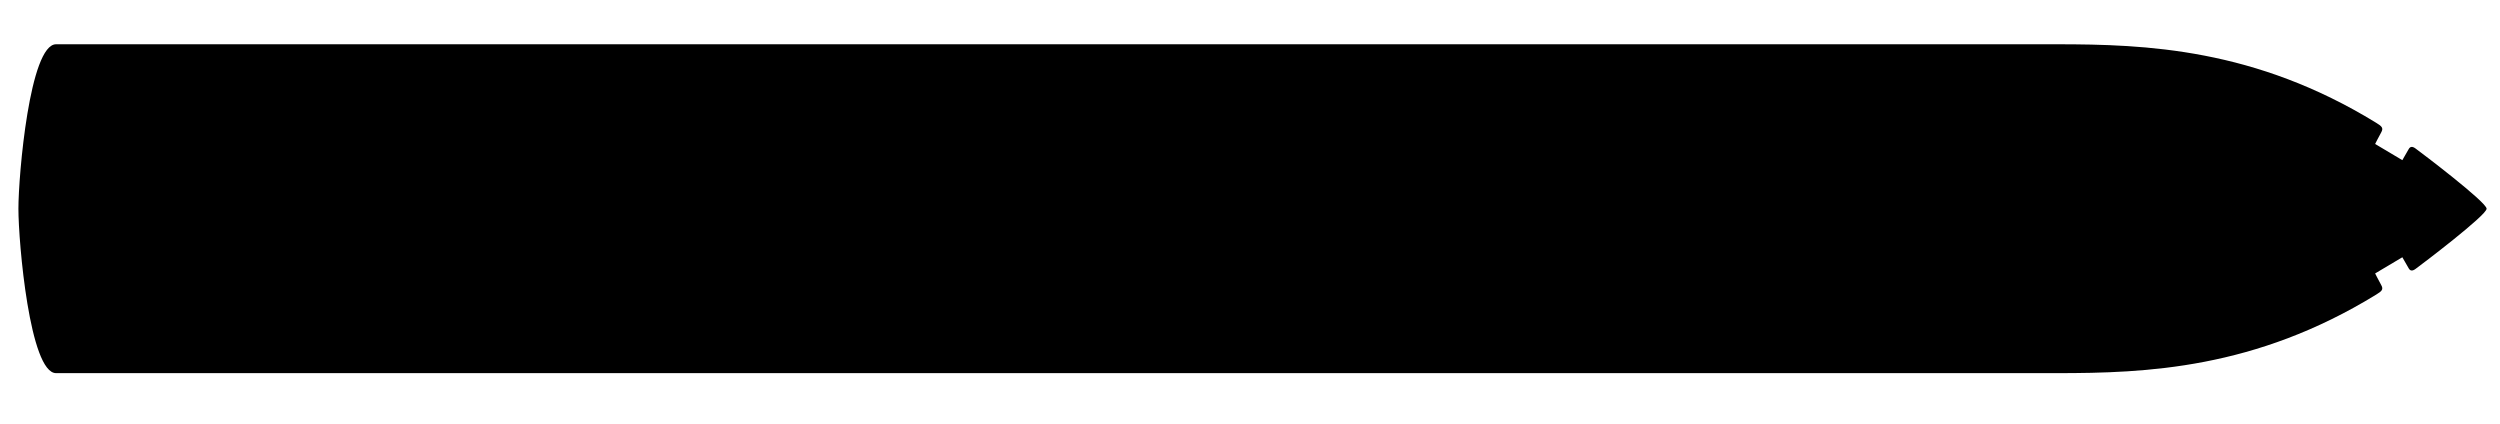 <svg id="floor-5" viewBox="0 0 2240 380">
document.getElementById('floor-5').innerHTML
"
<g>
	<path class="floor-base" d="M2228,187c0,5.875-57.928,49.766-63.75,54
		c-2.75,2-4.75,1.875-6.141-0.742c-1.05-1.975-5.609-9.758-5.609-9.758l-24.375,14.5c0,0,2.848,5.77,5.375,10.25
		c2.317,4.108,0.71,5.551-4.5,8.75c-108.5,66.625-206.25,70.334-286,70.334c-87,0-1750.417,0-1792.75,0
		C26.667,334.334,16.5,217.25,16.5,187S26.667,39.667,50.25,39.667c42.333,0,1705.75,0,1792.75,0c79.75,0,177.5,3.708,286,70.333
		c5.21,3.199,6.817,4.642,4.5,8.75c-2.527,4.48-5.375,10.25-5.375,10.25l24.375,14.5c0,0,4.56-7.784,5.609-9.758
		c1.391-2.617,3.391-2.742,6.141-0.742C2170.072,137.234,2228,181.125,2228,187z"></path>
	<rect x="962.5" y="44.5" class="cabin fantastica-experience-balcony" width="36" height="38" data-id="5173"></rect>
	<rect x="998.5" y="44.5" class="cabin fantastica-experience-balcony" width="35.5" height="38" data-id="5171"></rect>
	<rect x="1038.333" y="44.5" class="cabin fantastica-experience-balcony" width="36.667" height="38" data-id="5169"></rect>
	<rect x="1075" y="44.5" class="cabin fantastica-experience-balcony" width="35.667" height="38" data-id="5167"></rect>
	<rect x="1112.333" y="44.5" class="cabin fantastica-experience-balcony" width="19" height="48.166" data-id="5165"></rect>
	<rect x="1131.333" y="44.5" class="cabin fantastica-experience-balcony" width="18.333" height="48.166" data-id="5163"></rect>
	<rect x="1149.666" y="44.5" class="cabin fantastica-experience-balcony" width="19" height="48.166" data-id="5159"></rect>
	<rect x="1168.666" y="44.5" class="cabin fantastica-experience-balcony" width="19" height="48.166" data-id="5155"></rect>
	<rect x="1187.666" y="44.5" class="cabin fantastica-experience-balcony" width="18.332" height="48.166" data-id="5151"></rect>
	<rect x="1205.998" y="44.5" class="cabin fantastica-experience-balcony" width="19.334" height="48.166" data-id="5147"></rect>
	<rect x="1225.332" y="44.5" class="cabin fantastica-experience-balcony" width="18" height="48.166" data-id="5143"></rect>
	<rect x="1243.332" y="44.5" class="cabin fantastica-experience-balcony" width="19.333" height="48.166" data-id="5139"></rect>
	<rect x="1262.665" y="44.5" class="cabin fantastica-experience-balcony" width="19" height="48.166" data-id="5135"></rect>
	<rect x="1281.665" y="44.5" class="cabin fantastica-experience-balcony" width="18" height="48.166" data-id="5131"></rect>
	<rect x="1299.665" y="44.5" class="cabin fantastica-experience-balcony" width="19.333" height="48.166" data-id="5127"></rect>
	<rect x="1318.998" y="44.5" class="cabin fantastica-experience-balcony" width="18.667" height="48.166" data-id="5123"></rect>
	<rect x="1337.665" y="44.5" class="cabin fantastica-experience-balcony" width="18.667" height="48.166" data-id="5119"></rect>
	<rect x="1356.332" y="44.5" class="cabin fantastica-experience-balcony" width="19.665" height="48.166" data-id="5113"></rect>
	<rect x="1375.997" y="44.5" class="cabin fantastica-experience-balcony" width="17.667" height="48.166" data-id="5111"></rect>
	<rect x="1393.664" y="44.5" class="cabin fantastica-experience-balcony" width="18.666" height="48.166" data-id="5109"></rect>
	<rect x="1412.33" y="44.5" class="cabin fantastica-experience-balcony" width="19" height="48.166" data-id="5107"></rect>
	<rect x="1431.33" y="44.5" class="cabin fantastica-experience-balcony" width="19.334" height="48.166" data-id="5105"></rect>
	<rect x="1450.664" y="44.5" class="cabin wellness-ocean-view" width="19.333" height="48.166" data-id="5103"></rect>
	<rect x="1469.997" y="44.5" class="cabin wellness-ocean-view" width="18" height="48.166" data-id="5101"></rect>
	<rect x="1487.997" y="46.331" class="cabin wellness-ocean-view" width="18.331" height="53.667" data-id="5099"></rect>
	<rect x="1506.328" y="46.331" class="cabin bella-experience-ocean-view" width="19" height="53.667" data-id="5097"></rect>
	<rect x="1525.328" y="46.331" class="cabin bella-experience-ocean-view" width="18.333" height="53.667" data-id="5093"></rect>
	<rect x="1543.661" y="46.331" class="cabin bella-experience-ocean-view" width="18.667" height="53.667" data-id="5089"></rect>
	<rect x="1562.328" y="46.331" class="cabin bella-experience-ocean-view" width="19" height="53.667" data-id="5085"></rect>
	<rect x="1581.328" y="46.331" class="cabin bella-experience-ocean-view" width="19.333" height="53.667" data-id="5081"></rect>
	<rect x="1600.661" y="46.331" class="cabin bella-experience-ocean-view" width="18" height="53.667" data-id="5077"></rect>
	<rect x="1618.661" y="46.331" class="cabin bella-experience-ocean-view" width="19.334" height="53.667" data-id="5073"></rect>
	<rect x="1637.995" y="46.331" class="cabin bella-experience-ocean-view" width="18" height="53.667" data-id="5069"></rect>
	<rect x="1655.995" y="46.331" class="cabin bella-experience-ocean-view" width="18.666" height="53.667" data-id="5065"></rect>
	<rect x="1674.661" y="46.331" class="cabin bella-experience-ocean-view" width="19.334" height="53.667" data-id="5061"></rect>
	<rect x="1693.995" y="46.331" class="cabin bella-experience-ocean-view" width="18.002" height="53.667" data-id="5057"></rect>
	<rect x="1711.997" y="46.331" class="cabin bella-experience-ocean-view" width="18.333" height="53.667" data-id="5055"></rect>
	<rect x="1730.33" y="46.331" class="cabin bella-experience-ocean-view" width="19.333" height="53.667" data-id="5053"></rect>
	<rect x="1749.663" y="46.331" class="cabin bella-experience-ocean-view" width="18" height="53.667" data-id="5049"></rect>
	<rect x="1767.663" y="46.331" class="cabin bella-experience-ocean-view" width="19" height="53.667" data-id="5045"></rect>
	<rect x="1788.663" y="46.331" class="cabin bella-experience-ocean-view" width="18.334" height="53.667" data-id="5041"></rect>
	<rect x="1806.997" y="46.331" class="cabin bella-experience-ocean-view" width="18.333" height="53.667" data-id="5039"></rect>
	<rect x="1825.33" y="46.331" class="cabin bella-experience-ocean-view" width="19" height="53.667" data-id="5033"></rect>
	<rect x="1844.33" y="46.331" class="cabin bella-experience-ocean-view" width="18.333" height="53.667" data-id="5031"></rect>
	<rect x="1862.663" y="58.663" class="cabin bella-experience-inside" width="19.667" height="41.334" data-id="5027"></rect>
	<rect x="1882.33" y="58.663" class="cabin bella-experience-inside" width="18.667" height="41.334" data-id="5023"></rect>
	<rect x="1900.997" y="58.663" class="cabin bella-experience-inside" width="18.333" height="41.334" data-id="5019"></rect>
	<rect x="1919.33" y="58.663" class="cabin bella-experience-inside" width="19" height="41.334" data-id="5013"></rect>
	<rect x="1938.33" y="58.663" class="cabin bella-experience-inside" width="17.667" height="41.334" data-id="5009"></rect>
	<rect x="1955.997" y="58.663" class="cabin bella-experience-inside" width="18.667" height="41.334" data-id="5005"></rect>
	<rect x="962.5" y="292" class="cabin fantastica-experience-balcony" width="36" height="38" data-id="5166"></rect>
	<rect x="998.5" y="292" class="cabin fantastica-experience-balcony" width="35.5" height="38" data-id="5164"></rect>
	<rect x="1038.334" y="292" class="cabin fantastica-experience-balcony" width="36.666" height="38" data-id="5162"></rect>
	<rect x="1075" y="292" class="cabin fantastica-experience-balcony" width="35.666" height="38" data-id="5160"></rect>
	<rect x="1112.333" y="281.834" class="cabin fantastica-experience-balcony" width="19" height="48.166" data-id="5158"></rect>
	<rect x="1131.333" y="281.834" class="cabin fantastica-experience-balcony" width="18.333" height="48.166" data-id="5156"></rect>
	<rect x="1149.666" y="281.834" class="cabin fantastica-experience-balcony" width="19" height="48.166" data-id="5154"></rect>
	<rect x="1168.666" y="281.834" class="cabin fantastica-experience-balcony" width="19" height="48.166" data-id="5152"></rect>
	<rect x="1187.666" y="281.834" class="cabin fantastica-experience-balcony" width="18.332" height="48.166" data-id="5148"></rect>
	<rect x="1205.998" y="281.834" class="cabin fantastica-experience-balcony" width="19.334" height="48.166" data-id="5144"></rect>
	<rect x="1225.332" y="281.834" class="cabin fantastica-experience-balcony" width="18" height="48.166" data-id="5140"></rect>
	<rect x="1243.332" y="281.834" class="cabin fantastica-experience-balcony" width="19.333" height="48.166" data-id="5136"></rect>
	<rect x="1262.665" y="281.834" class="cabin fantastica-experience-balcony" width="19" height="48.166" data-id="5132"></rect>
	<rect x="1281.665" y="281.834" class="cabin fantastica-experience-balcony" width="18" height="48.166" data-id="5128"></rect>
	<rect x="1299.665" y="281.834" class="cabin fantastica-experience-balcony" width="19.333" height="48.166" data-id="5124"></rect>
	<rect x="1318.998" y="281.834" class="cabin fantastica-experience-balcony" width="18.667" height="48.166" data-id="5120"></rect>
	<rect x="1337.665" y="281.834" class="cabin fantastica-experience-balcony" width="18.667" height="48.166" data-id="5116"></rect>
	<rect x="1356.332" y="281.834" class="cabin fantastica-experience-balcony" width="19.665" height="48.166" data-id="5112"></rect>
	<rect x="1375.997" y="281.834" class="cabin fantastica-experience-balcony" width="17.667" height="48.166" data-id="5110"></rect>
	<rect x="1393.664" y="281.834" class="cabin fantastica-experience-balcony" width="18.666" height="48.166" data-id="5108"></rect>
	<rect x="1412.33" y="281.834" class="cabin fantastica-experience-balcony" width="19" height="48.166" data-id="5106"></rect>
	<rect x="1431.33" y="281.834" class="cabin fantastica-experience-balcony" width="19.334" height="48.166" data-id="5104"></rect>
	<rect x="1450.664" y="281.834" class="cabin wellness-ocean-view" width="19.333" height="48.166" data-id="5102"></rect>
	<rect x="1469.997" y="281.834" class="cabin wellness-ocean-view" width="18" height="48.166" data-id="5100"></rect>
	<rect x="1487.997" y="274.502" class="cabin wellness-ocean-view" width="18.331" height="53.667" data-id="5098"></rect>
	<rect x="1506.328" y="274.502" class="cabin bella-experience-ocean-view" width="19" height="53.667" data-id="5094"></rect>
	<rect x="1525.328" y="274.502" class="cabin bella-experience-ocean-view" width="18.333" height="53.667" data-id="5090"></rect>
	<rect x="1543.661" y="274.502" class="cabin bella-experience-ocean-view" width="18.667" height="53.667" data-id="5086"></rect>
	<rect x="1562.328" y="274.502" class="cabin bella-experience-ocean-view" width="19" height="53.667" data-id="5082"></rect>
	<rect x="1581.328" y="274.502" class="cabin bella-experience-ocean-view" width="19.333" height="53.667" data-id="5078"></rect>
	<rect x="1600.661" y="274.502" class="cabin bella-experience-ocean-view" width="18" height="53.667" data-id="5074"></rect>
	<rect x="1618.661" y="274.502" class="cabin bella-experience-ocean-view" width="19.334" height="53.667" data-id="5070"></rect>
	<rect x="1637.995" y="274.502" class="cabin bella-experience-ocean-view" width="18" height="53.667" data-id="5066"></rect>
	<rect x="1655.995" y="274.502" class="cabin bella-experience-ocean-view" width="18.666" height="53.667" data-id="5062"></rect>
	<rect x="1674.661" y="274.502" class="cabin bella-experience-ocean-view" width="19.334" height="53.667" data-id="5058"></rect>
	<rect x="1693.995" y="274.502" class="cabin bella-experience-ocean-view" width="18.002" height="53.667" data-id="5054"></rect>
	<rect x="1711.997" y="274.502" class="cabin bella-experience-ocean-view" width="18.333" height="53.667" data-id="5052"></rect>
	<rect x="1730.33" y="274.502" class="cabin bella-experience-ocean-view" width="19.333" height="53.667" data-id="5050"></rect>
	<rect x="1749.663" y="274.502" class="cabin bella-experience-ocean-view" width="18" height="53.667" data-id="5046"></rect>
	<rect x="1767.663" y="274.502" class="cabin bella-experience-ocean-view" width="19" height="53.667" data-id="5042"></rect>
	<rect x="1788.663" y="274.502" class="cabin bella-experience-ocean-view" width="18.334" height="53.667" data-id="5038"></rect>
	<rect x="1806.997" y="274.502" class="cabin bella-experience-ocean-view" width="18.333" height="53.667" data-id="5036"></rect>
	<rect x="1825.33" y="274.502" class="cabin bella-experience-ocean-view" width="19" height="53.667" data-id="5030"></rect>
	<rect x="1844.33" y="274.502" class="cabin bella-experience-ocean-view" width="18.333" height="53.667" data-id="5028"></rect>
	<rect x="1862.663" y="274.502" class="cabin bella-experience-inside" width="19.667" height="41.335" data-id="5024"></rect>
	<rect x="1882.33" y="274.502" class="cabin bella-experience-inside" width="18.667" height="41.335" data-id="5022"></rect>
	<rect x="1900.997" y="274.502" class="cabin bella-experience-inside" width="18.333" height="41.335" data-id="5018"></rect>
	<rect x="1919.33" y="274.502" class="cabin bella-experience-inside" width="19" height="41.335" data-id="5014"></rect>
	<rect x="1938.33" y="274.502" class="cabin bella-experience-inside" width="17.667" height="41.335" data-id="5010"></rect>
	<rect x="1955.997" y="274.502" class="cabin bella-experience-inside" width="18.667" height="41.335" data-id="5006"></rect>
	<rect x="1131.333" y="110.5" class="cabin bella-experience-inside" width="18.333" height="41" data-id="5161"></rect>
	<rect x="1149.666" y="110.5" class="cabin bella-experience-inside" width="19" height="41" data-id="5157"></rect>
	<rect x="1168.666" y="110.5" class="cabin bella-experience-inside" width="19" height="41" data-id="5153"></rect>
	<rect x="1187.666" y="110.5" class="cabin bella-experience-inside" width="18.332" height="41" data-id="5149"></rect>
	<rect x="1205.998" y="110.5" class="cabin bella-experience-inside" width="19.334" height="41" data-id="5145"></rect>
	<rect x="1225.332" y="110.5" class="cabin bella-experience-inside" width="18" height="41" data-id="5141"></rect>
	<rect x="1243.332" y="110.5" class="cabin bella-experience-inside" width="19.333" height="41" data-id="5137"></rect>
	<rect x="1262.665" y="110.5" class="cabin bella-experience-inside" width="19" height="41" data-id="5133"></rect>
	<rect x="1281.665" y="110.5" class="cabin bella-experience-inside" width="18" height="41" data-id="5129"></rect>
	<rect x="1299.665" y="110.5" class="cabin bella-experience-inside" width="19.333" height="41" data-id="5125"></rect>
	<rect x="1318.998" y="110.5" class="cabin bella-experience-inside" width="18.667" height="41" data-id="5121"></rect>
	<rect x="1337.665" y="110.5" class="cabin bella-experience-inside" width="16.835" height="41" data-id="5115"></rect>
	<rect x="1337.665" y="221.75" class="cabin bella-experience-inside" width="16.835" height="41.25" data-id="5114"></rect>
	<rect x="1318.998" y="221.75" class="cabin bella-experience-inside" width="18.667" height="41.25" data-id="5118"></rect>
	<rect x="1299.665" y="221.75" class="cabin bella-experience-inside" width="19.333" height="41.25" data-id="5122"></rect>
	<rect x="1281.665" y="221.75" class="cabin bella-experience-inside" width="18" height="41.25" data-id="5126"></rect>
	<rect x="1262.665" y="221.75" class="cabin bella-experience-inside" width="19" height="41.25" data-id="5130"></rect>
	<rect x="1243.332" y="221.75" class="cabin bella-experience-inside" width="19.333" height="41.25" data-id="5134"></rect>
	<rect x="1225.332" y="221.75" class="cabin bella-experience-inside" width="18" height="41.25" data-id="5138"></rect>
	<rect x="1207" y="221.75" class="cabin bella-experience-inside" width="18.332" height="41.25" data-id="5142"></rect>
	<rect x="1187.666" y="221.75" class="cabin bella-experience-inside" width="19.334" height="41.25" data-id="5146"></rect>
	<rect x="1159.166" y="221.75" class="cabin bella-experience-inside" width="28.5" height="41.25" data-id="5150"></rect>
	<rect x="1674.661" y="125" class="cabin bella-experience-inside" width="18.334" height="40.5" data-id="5059"></rect>
	<rect x="1655.995" y="125" class="cabin bella-experience-inside" width="18.666" height="40.5" data-id="5063"></rect>
	<rect x="1637.995" y="125" class="cabin bella-experience-inside" width="18" height="40.5" data-id="5067"></rect>
	<rect x="1618.661" y="125" class="cabin bella-experience-inside" width="19.334" height="40.5" data-id="5071"></rect>
	<rect x="1599.75" y="125" class="cabin bella-experience-inside" width="18.911" height="40.5" data-id="5075"></rect>
	<rect x="1581.328" y="125" class="cabin bella-experience-inside" width="18.422" height="40.5" data-id="5079"></rect>
	<rect x="1562.328" y="125" class="cabin bella-experience-inside" width="19" height="40.5" data-id="5083"></rect>
	<rect x="1543.661" y="125" class="cabin bella-experience-inside" width="18.667" height="40.5" data-id="5087"></rect>
	<rect x="1525.328" y="125" class="cabin bella-experience-inside" width="18.333" height="40.5" data-id="5091"></rect>
	<rect x="1506.328" y="125" class="cabin bella-experience-inside" width="19" height="40.5" data-id="5095"></rect>
	<rect x="1674.249" y="207.5" class="cabin bella-experience-inside" width="19.334" height="41.5" data-id="5056"></rect>
	<rect x="1655.583" y="207.5" class="cabin bella-experience-inside" width="18.666" height="41.5" data-id="5060"></rect>
	<rect x="1637.583" y="207.5" class="cabin bella-experience-inside" width="18" height="41.5" data-id="5064"></rect>
	<rect x="1618.249" y="207.5" class="cabin bella-experience-inside" width="19.334" height="41.5" data-id="5068"></rect>
	<rect x="1599.338" y="207.5" class="cabin bella-experience-inside" width="18.911" height="41.5" data-id="5072"></rect>
	<rect x="1580.916" y="207.5" class="cabin bella-experience-inside" width="18.422" height="41.5" data-id="5076"></rect>
	<rect x="1561.916" y="207.5" class="cabin bella-experience-inside" width="19" height="41.5" data-id="5080"></rect>
	<rect x="1543.249" y="207.5" class="cabin bella-experience-inside" width="18.667" height="41.5" data-id="5084"></rect>
	<rect x="1524.916" y="207.5" class="cabin bella-experience-inside" width="18.333" height="41.5" data-id="5088"></rect>
	<rect x="1505.916" y="207.5" class="cabin bella-experience-inside" width="19" height="41.5" data-id="5092"></rect>
	<rect x="1487.997" y="207.5" class="cabin bella-experience-inside" width="17.919" height="41.5" data-id="5096"></rect>
	<rect x="1722.5" y="118.25" class="cabin bella-experience-inside" width="27.163" height="41.5" data-id="5051"></rect>
	<rect x="1749.663" y="118.25" class="cabin bella-experience-inside" width="18" height="41.5" data-id="5047"></rect>
	<rect x="1767.663" y="118.25" class="cabin bella-experience-inside" width="19" height="41.5" data-id="5043"></rect>
	<rect x="1722.5" y="214.25" class="cabin bella-experience-inside" width="27.163" height="41.5" data-id="5048"></rect>
	<rect x="1749.663" y="214.25" class="cabin bella-experience-inside" width="18" height="41.5" data-id="5044"></rect>
	<rect x="1767.663" y="214.25" class="cabin bella-experience-inside" width="19" height="41.5" data-id="5040"></rect>
	<rect x="1788.663" y="119.75" class="cabin bella-experience-inside" width="35.587" height="19.25" data-id="5037"></rect>
	<rect x="1788.663" y="139" class="cabin bella-experience-inside" width="35.587" height="18.5" data-id="5035"></rect>
	<rect x="1788.663" y="216.5" class="cabin bella-experience-inside" width="35.587" height="18.5" data-id="5032"></rect>
	<rect x="1788.663" y="235" class="cabin bella-experience-inside" width="35.587" height="18.75" data-id="5034"></rect>
	<rect x="1844.33" y="124.25" class="cabin bella-experience-inside" width="19.42" height="41.5" data-id="5029"></rect>
	<rect x="1863.75" y="124.25" class="cabin bella-experience-inside" width="18.58" height="41.5" data-id="5025"></rect>
	<rect x="1882.33" y="124.25" class="cabin bella-experience-inside" width="18.667" height="41.5" data-id="5021"></rect>
	<rect x="1900.997" y="124.25" class="cabin bella-experience-inside" width="18.333" height="41.5" data-id="5015"></rect>
	<rect x="1919.33" y="124.25" class="cabin bella-experience-inside" width="19" height="41.5" data-id="5011"></rect>
	<rect x="1938.33" y="124.25" class="cabin bella-experience-inside" width="19.42" height="41.5" data-id="5007"></rect>
	<rect x="1957.75" y="124.25" class="cabin bella-experience-inside" width="18.25" height="41.5" data-id="5003"></rect>
	<rect x="1976" y="124.25" class="cabin bella-experience-inside" width="18.25" height="41.5" data-id="5001"></rect>
	<rect x="1900.537" y="207.75" class="cabin bella-experience-inside" width="18.333" height="41.5" data-id="5016"></rect>
	<rect x="1918.87" y="207.75" class="cabin bella-experience-inside" width="19" height="41.5" data-id="5012"></rect>
	<rect x="1937.87" y="207.75" class="cabin bella-experience-inside" width="19.42" height="41.5" data-id="5008"></rect>
	<rect x="1957.29" y="207.75" class="cabin bella-experience-inside" width="18.25" height="41.5" data-id="5004"></rect>
	<rect x="1975.54" y="207.75" class="cabin bella-experience-inside" width="18.25" height="41.5" data-id="5002"></rect>
	<rect x="1874.25" y="207.75" class="cabin bella-experience-inside" width="26.287" height="41.5" data-id="5020"></rect>
	<rect x="1844.33" y="207.75" class="cabin bella-experience-inside" width="19.42" height="41.5" data-id="5026"></rect>
</g>
</svg>
